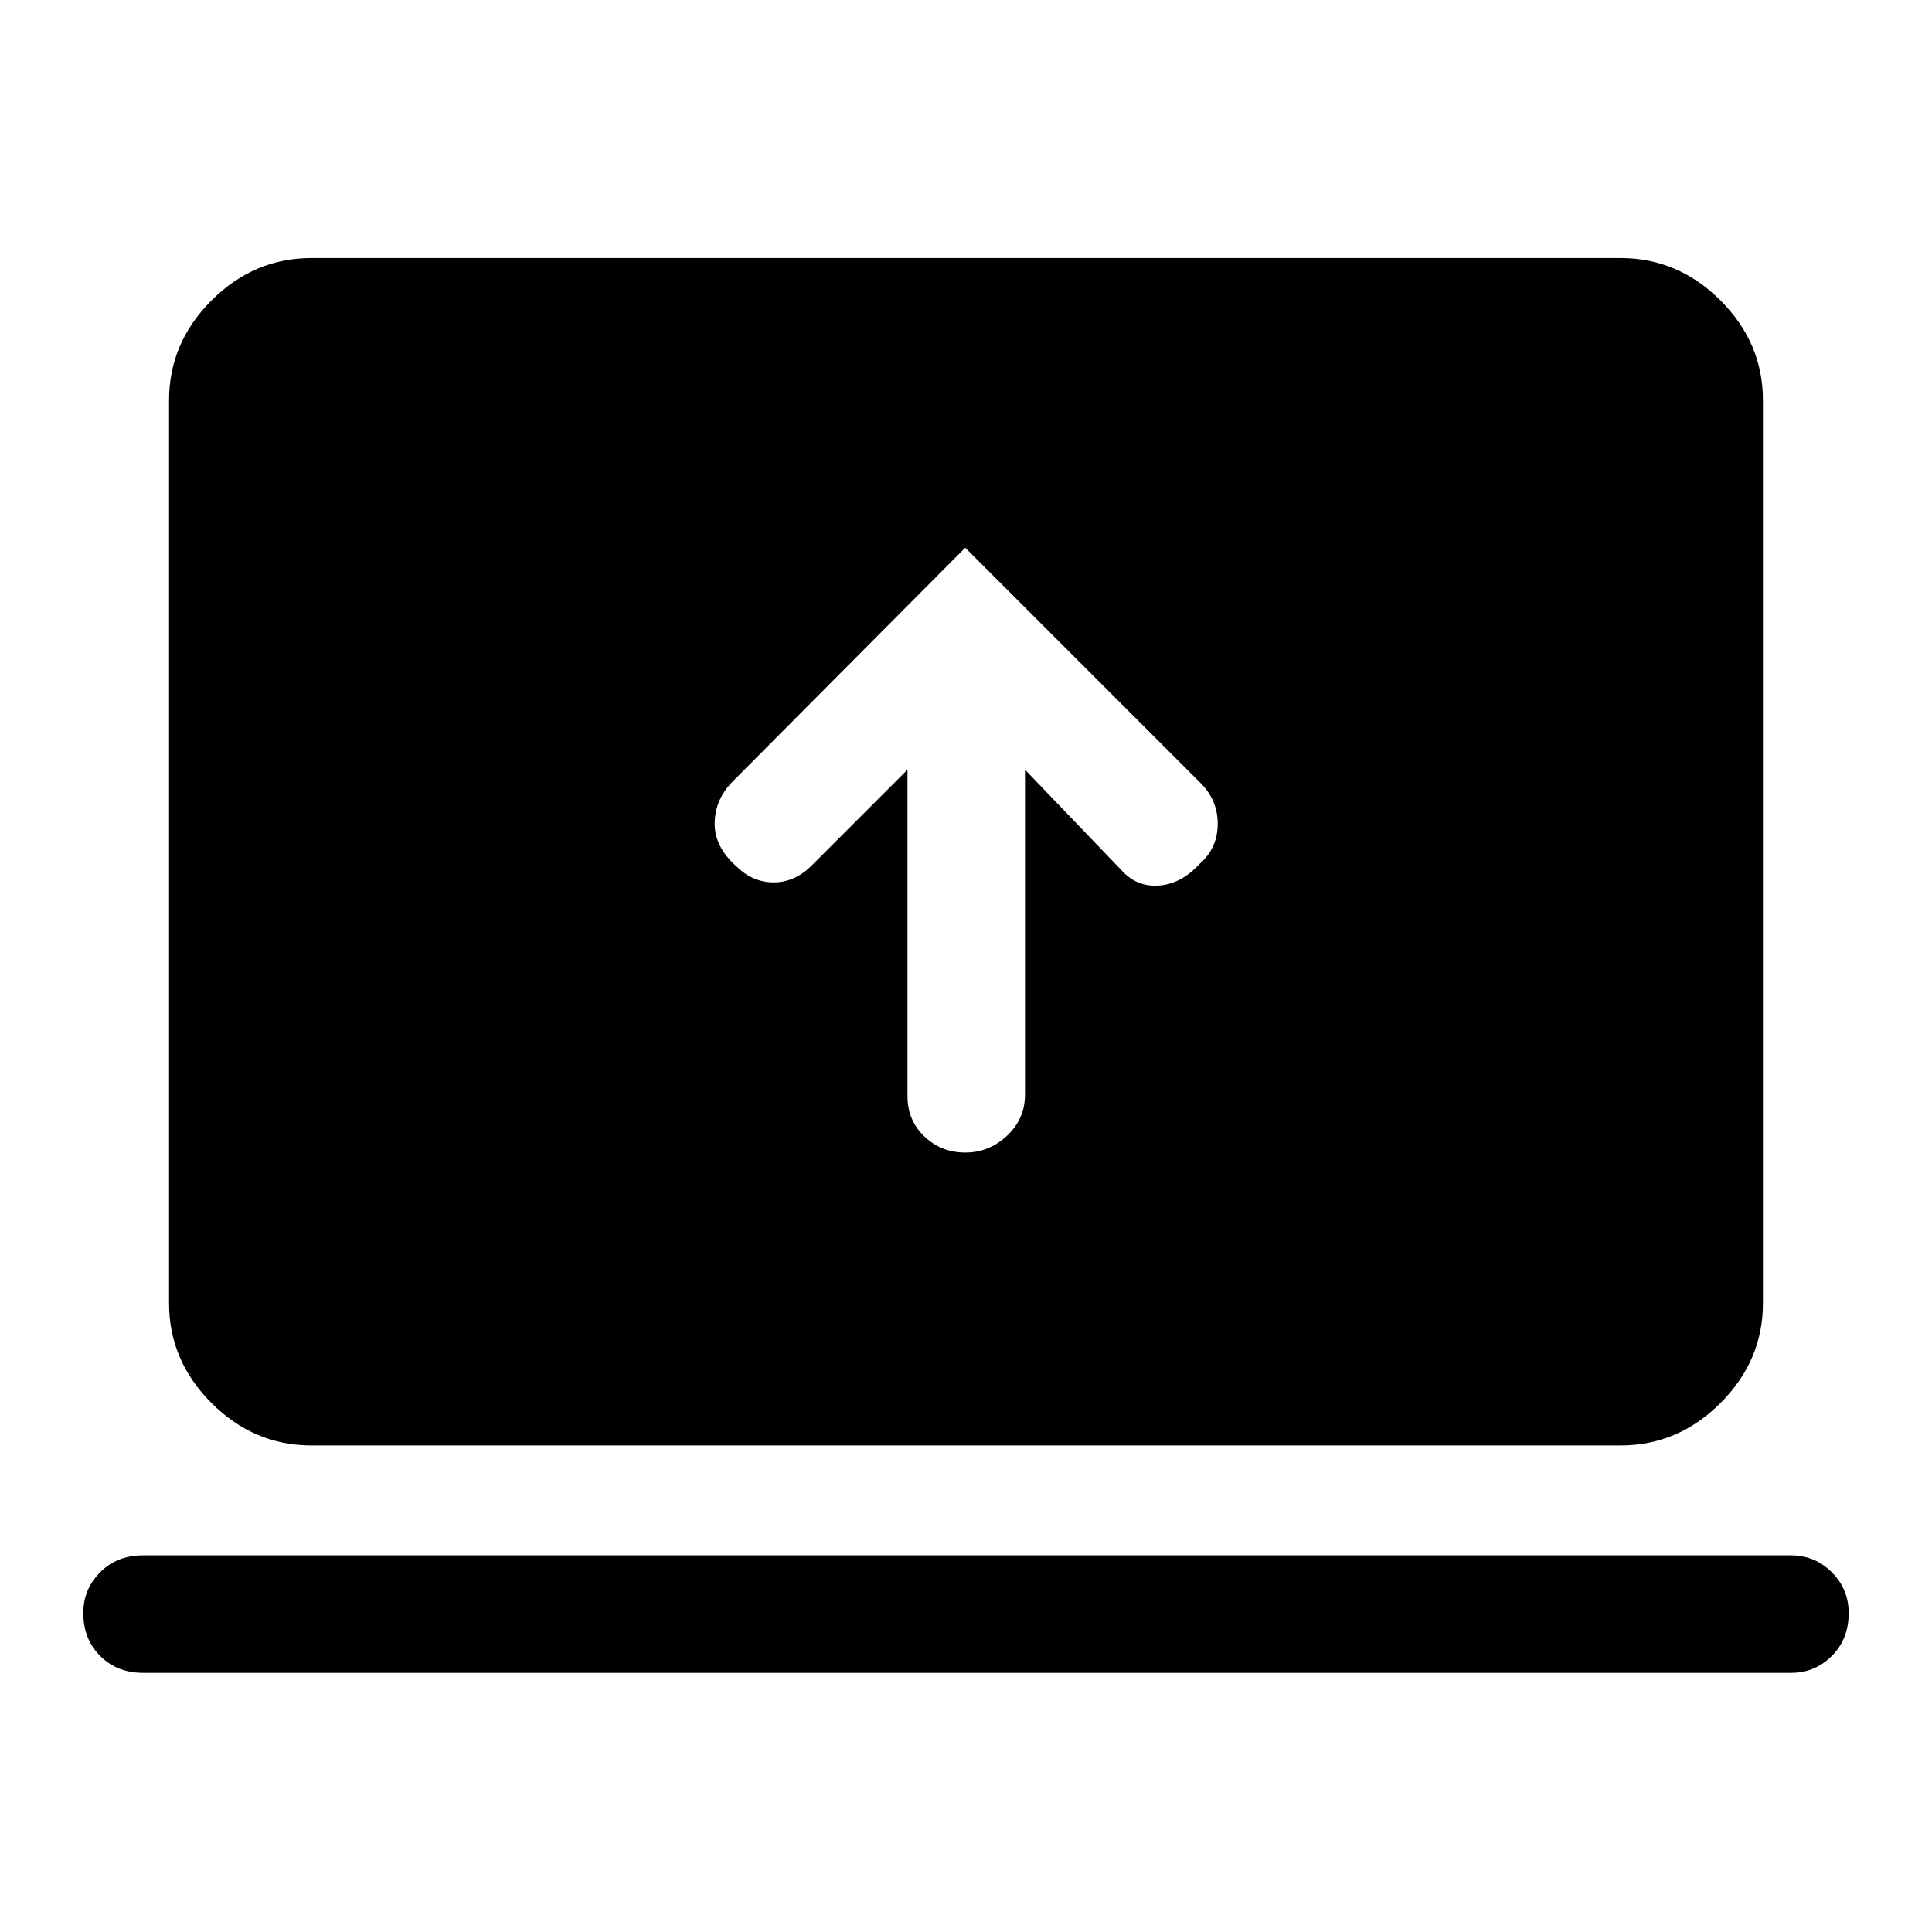 <svg xmlns="http://www.w3.org/2000/svg" height="48" viewBox="0 -960 960 960" width="48"><path d="M450.92-577.54v162.16q0 12.07 8.39 20.07 8.4 8 20.31 8 11.92 0 20.8-8.39 8.89-8.39 8.89-20.3v-161.54L557-527.85q7.69 8.7 18.81 7.89 11.11-.81 20.19-10.69 9.08-7.89 9.08-20 0-12.12-9.08-20.81L479.62-687.84 364-571.61q-8.69 8.86-8.88 20.58-.2 11.72 10.88 21.61 8.08 7.88 18.42 7.88 10.35 0 18.58-8.07l47.92-47.93ZM71.08-128.77q-12.92 0-21.3-8.39-8.39-8.39-8.39-21.31 0-11.92 8.39-20.3 8.38-8.39 21.3-8.39h818.84q11.92 0 20.3 8.4 8.39 8.39 8.39 20.3 0 12.92-8.39 21.3-8.38 8.39-20.3 8.39H71.08Zm83.61-113q-28.53 0-49.61-21.08T84-312.46v-448.61q0-28.53 21.08-49.62 21.08-21.08 49.61-21.08h650.62q28.53 0 49.61 21.08Q876-789.6 876-761.07v448.61q0 28.53-21.08 49.61t-49.61 21.08H154.69Z"/></svg>
